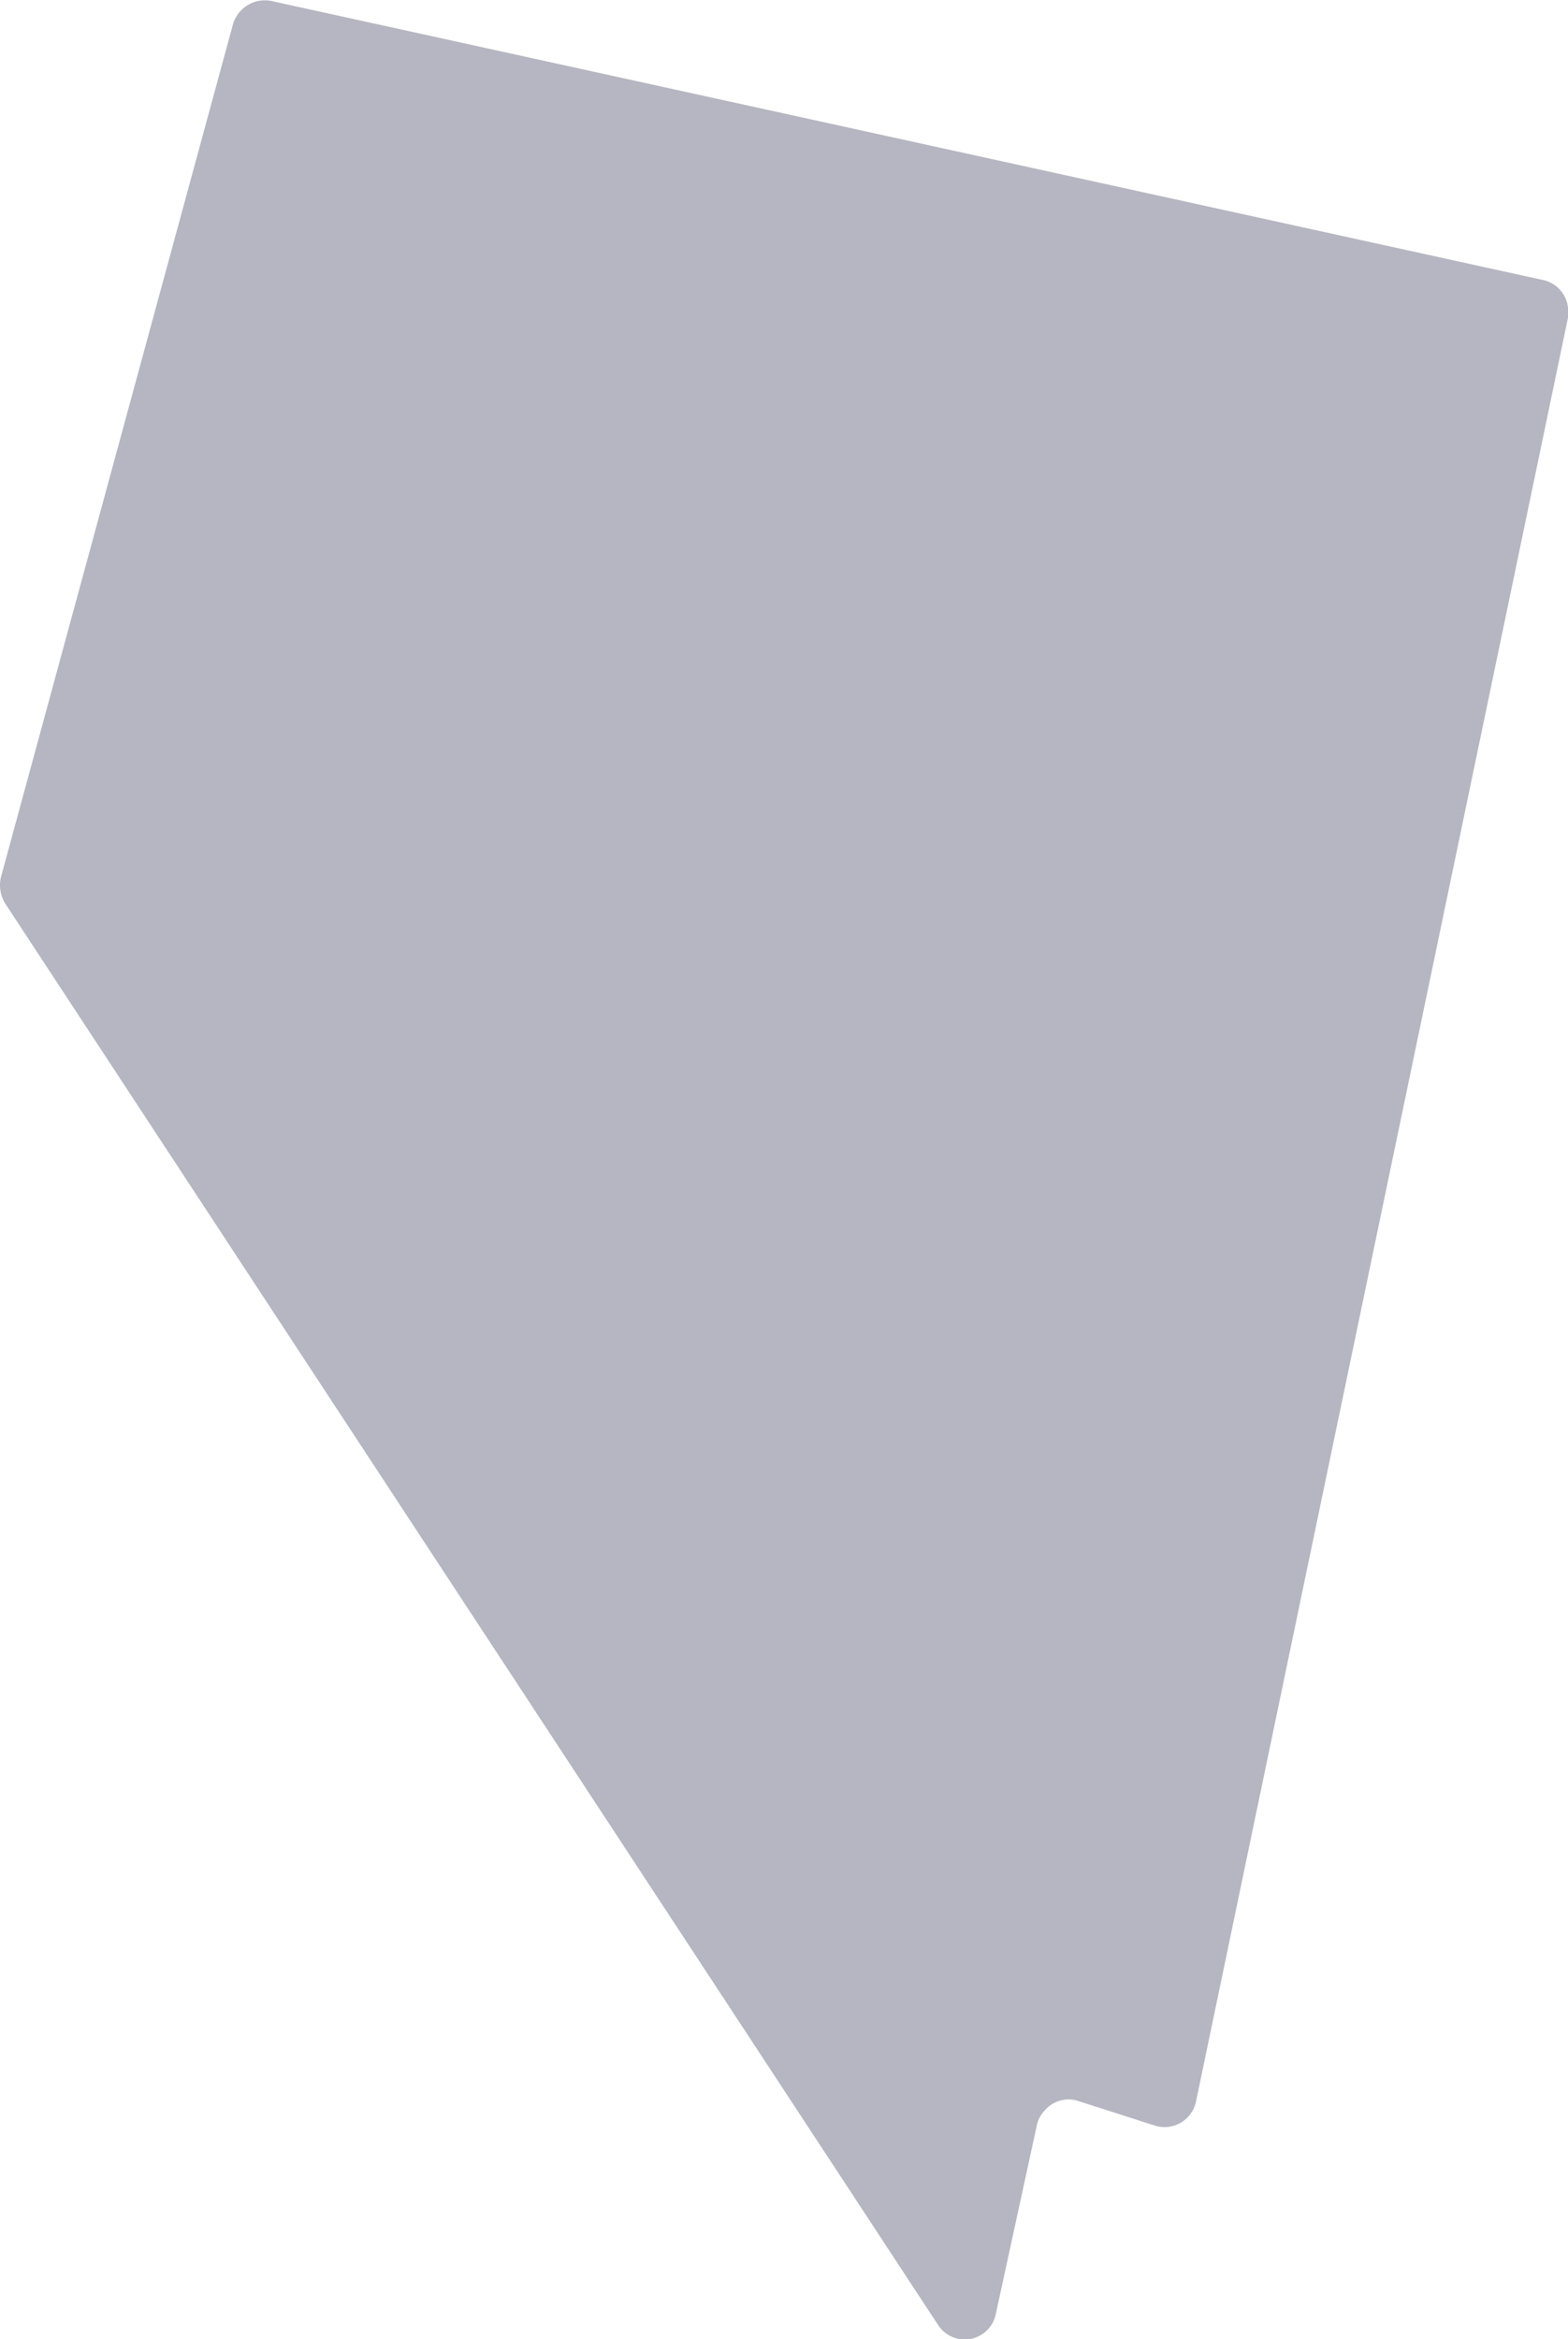 <svg id="Layer_1" data-name="Layer 1" xmlns="http://www.w3.org/2000/svg" viewBox="0 0 38.06 56.77"><defs><style>.cls-1{fill:#b6b6c2;}</style></defs><title>NV</title><path class="cls-1" d="M39.51,8.5,8.61,1.72a.81.81,0,0,0-.91.55L2.06,23a.86.86,0,0,0,.1.62h0L24.81,58.13a.77.77,0,0,0,1.4-.26l1-4.6a.75.75,0,0,1,.21-.37.76.76,0,0,1,.78-.21l1.87.6a.78.78,0,0,0,1-.58L40.1,9.41a.73.73,0,0,0,0-.08A.77.77,0,0,0,39.51,8.5Z" transform="translate(-2.04 -1.7)"/></svg>
